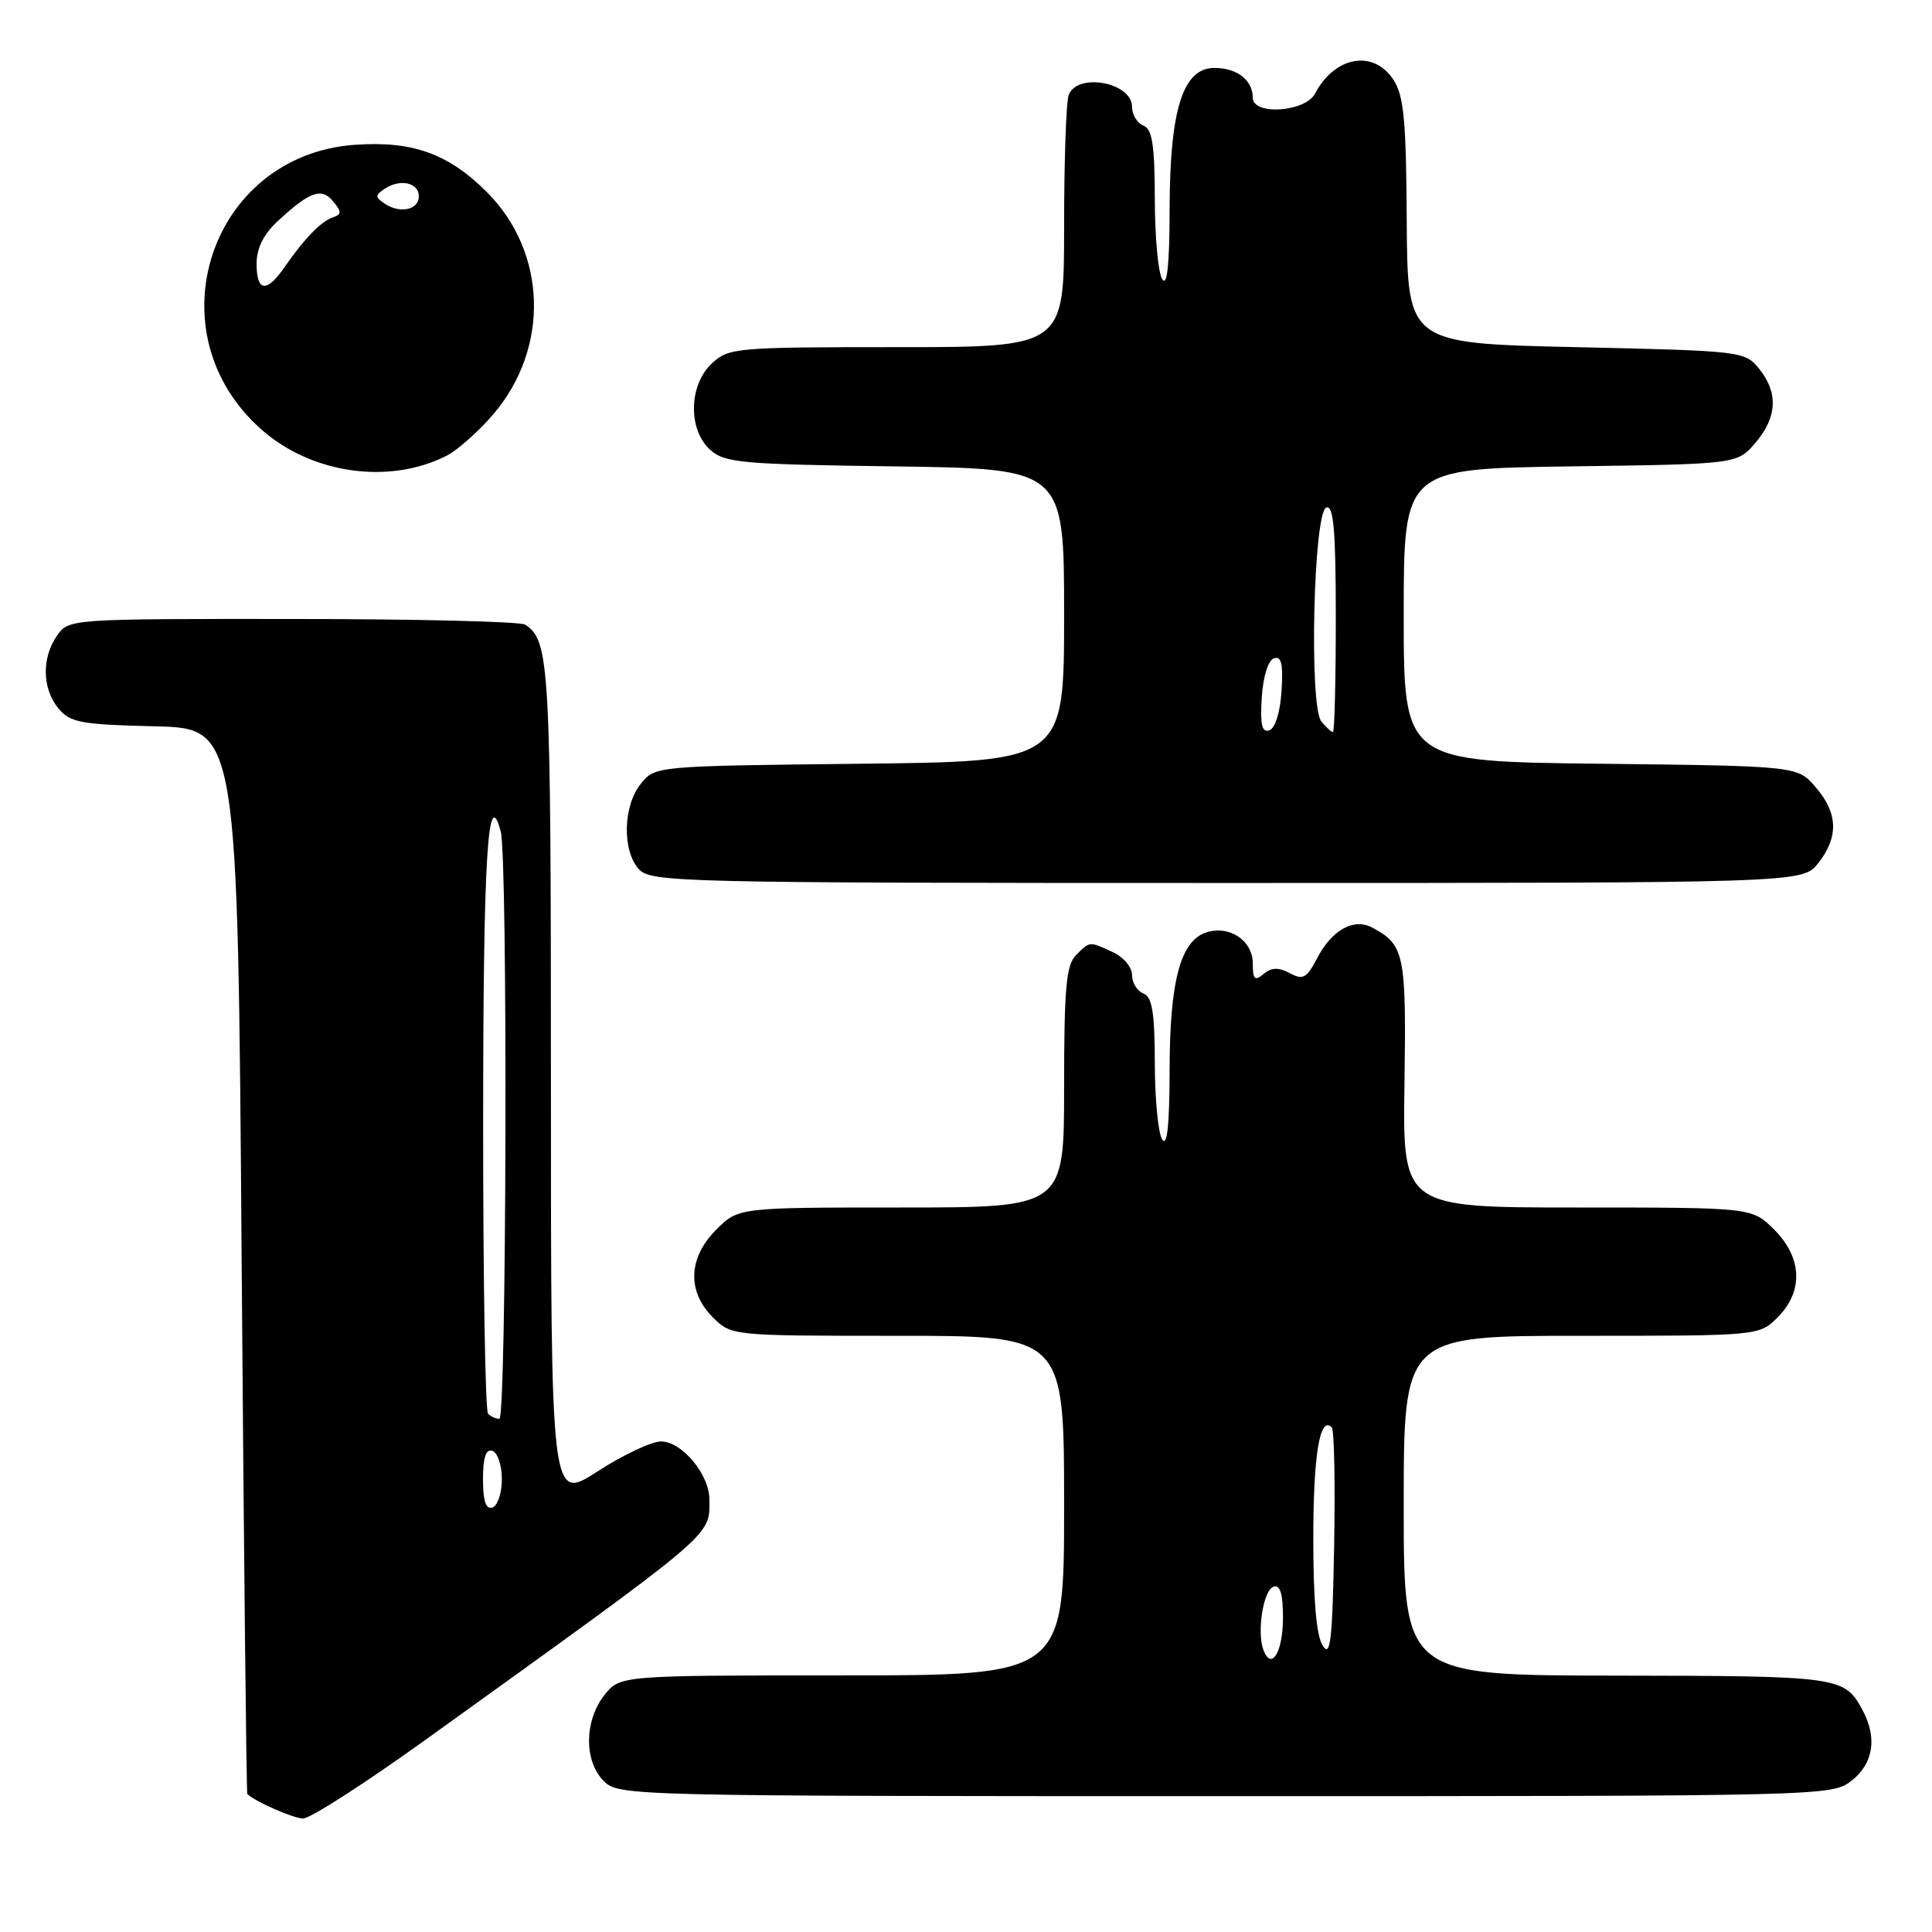 <?xml version="1.0" encoding="UTF-8" standalone="no"?>
<!DOCTYPE svg PUBLIC "-//W3C//DTD SVG 1.1//EN" "http://www.w3.org/Graphics/SVG/1.1/DTD/svg11.dtd" >
<svg xmlns="http://www.w3.org/2000/svg" xmlns:xlink="http://www.w3.org/1999/xlink" version="1.1" viewBox="0 0 256 256">
 <g >
 <path fill="currentColor"
d=" M 56.16 230.69 C 95.24 202.59 94.00 203.64 94.00 198.70 C 94.00 195.37 90.36 191.00 87.58 191.00 C 86.33 191.00 82.54 192.79 79.16 194.98 C 73.00 198.96 73.00 198.96 73.00 143.41 C 73.00 87.92 72.83 84.92 69.60 82.77 C 69.00 82.36 55.14 82.02 38.81 82.02 C 9.25 82.00 9.11 82.01 7.56 84.22 C 5.50 87.16 5.58 91.28 7.75 93.88 C 9.30 95.74 10.73 96.01 20.50 96.24 C 31.50 96.50 31.50 96.50 32.02 167.00 C 32.31 205.78 32.65 237.60 32.77 237.72 C 33.82 238.73 38.84 240.93 40.16 240.96 C 41.07 240.98 48.27 236.36 56.16 230.69 Z  M 245.37 235.93 C 248.22 233.68 248.76 230.30 246.84 226.68 C 244.41 222.14 243.91 222.07 214.25 222.03 C 186.00 222.00 186.00 222.00 186.00 199.50 C 186.00 177.00 186.00 177.00 209.55 177.00 C 233.09 177.00 233.09 177.00 235.55 174.55 C 238.99 171.10 238.81 166.65 235.08 162.92 C 232.15 160.00 232.15 160.00 209.01 160.00 C 185.86 160.00 185.86 160.00 186.10 143.56 C 186.35 126.41 186.10 125.19 181.83 122.91 C 179.37 121.59 176.44 123.24 174.48 127.05 C 173.14 129.62 172.65 129.88 170.90 128.95 C 169.41 128.15 168.49 128.18 167.44 129.05 C 166.25 130.04 166.00 129.79 166.00 127.66 C 166.00 124.64 162.93 122.57 159.87 123.54 C 156.43 124.63 155.00 129.94 154.98 141.72 C 154.97 149.05 154.66 152.02 154.00 151.00 C 153.47 150.18 153.02 145.61 153.02 140.86 C 153.00 134.11 152.67 132.09 151.50 131.64 C 150.68 131.32 150.00 130.22 150.00 129.19 C 150.00 128.16 148.86 126.80 147.45 126.16 C 144.27 124.71 144.45 124.69 142.57 126.57 C 141.27 127.87 141.00 130.92 141.00 144.07 C 141.00 160.00 141.00 160.00 119.42 160.00 C 97.85 160.00 97.85 160.00 94.92 162.92 C 91.19 166.65 91.01 171.10 94.45 174.55 C 96.91 177.00 96.91 177.00 118.95 177.00 C 141.00 177.00 141.00 177.00 141.00 199.50 C 141.00 222.00 141.00 222.00 111.57 222.00 C 82.15 222.00 82.15 222.00 80.07 224.63 C 77.41 228.03 77.37 233.37 80.00 236.00 C 81.97 237.97 83.33 238.00 162.37 238.00 C 242.15 238.00 242.75 237.99 245.37 235.93 Z  M 240.93 114.37 C 243.65 110.90 243.55 107.75 240.59 104.31 C 238.18 101.50 238.18 101.50 212.09 101.20 C 186.00 100.91 186.00 100.91 186.00 81.51 C 186.00 62.11 186.00 62.11 208.09 61.80 C 230.18 61.50 230.18 61.50 232.59 58.69 C 235.49 55.31 235.66 52.04 233.09 48.86 C 231.21 46.54 230.83 46.49 208.84 46.00 C 186.50 45.50 186.50 45.50 186.40 29.31 C 186.33 15.95 186.02 12.67 184.63 10.56 C 181.99 6.53 176.86 7.44 174.25 12.40 C 172.96 14.86 166.00 15.32 166.00 12.95 C 166.00 10.62 163.92 9.00 160.91 9.00 C 156.74 9.00 155.00 14.51 154.98 27.77 C 154.97 35.07 154.66 38.02 154.00 37.00 C 153.47 36.17 153.02 31.39 153.02 26.36 C 153.00 19.16 152.68 17.09 151.50 16.64 C 150.68 16.32 150.00 15.20 150.00 14.14 C 150.00 10.92 142.76 9.57 141.61 12.58 C 141.27 13.45 141.00 21.33 141.00 30.08 C 141.00 46.00 141.00 46.00 118.81 46.00 C 97.41 46.00 96.55 46.08 94.31 48.17 C 91.25 51.05 91.15 56.92 94.10 59.60 C 96.02 61.33 98.23 61.53 118.60 61.80 C 141.00 62.11 141.00 62.11 141.00 81.51 C 141.00 100.91 141.00 100.91 113.91 101.20 C 86.82 101.50 86.82 101.50 84.91 103.86 C 82.55 106.78 82.42 112.70 84.65 115.17 C 86.23 116.91 89.96 117.00 162.58 117.00 C 238.85 117.00 238.85 117.00 240.93 114.37 Z  M 59.15 60.40 C 60.61 59.66 63.40 57.18 65.36 54.90 C 72.86 46.13 72.50 33.45 64.52 25.46 C 59.40 20.34 54.63 18.64 46.98 19.19 C 27.76 20.59 20.08 44.10 34.67 56.94 C 41.33 62.80 51.56 64.24 59.15 60.40 Z  M 64.00 196.00 C 64.00 193.11 64.38 191.96 65.25 192.25 C 65.94 192.48 66.50 194.17 66.50 196.00 C 66.50 197.83 65.94 199.52 65.25 199.75 C 64.38 200.04 64.00 198.89 64.00 196.00 Z  M 64.67 187.33 C 64.30 186.97 64.01 169.53 64.02 148.58 C 64.03 113.58 64.63 103.74 66.35 110.17 C 67.30 113.71 67.12 188.00 66.17 188.00 C 65.71 188.00 65.03 187.70 64.67 187.33 Z  M 167.42 218.66 C 166.51 216.28 167.39 210.69 168.75 210.24 C 169.63 209.96 170.00 211.19 170.00 214.36 C 170.00 218.89 168.48 221.42 167.42 218.66 Z  M 175.25 218.03 C 174.42 216.71 174.01 211.86 174.02 203.76 C 174.03 192.67 174.89 187.55 176.47 189.14 C 176.79 189.46 176.93 196.54 176.78 204.88 C 176.55 217.48 176.29 219.70 175.25 218.03 Z  M 167.19 92.43 C 167.37 89.62 168.04 87.48 168.81 87.23 C 169.79 86.90 170.04 87.98 169.81 91.57 C 169.63 94.38 168.96 96.52 168.19 96.77 C 167.21 97.10 166.96 96.02 167.19 92.43 Z  M 175.09 95.61 C 173.44 93.62 174.04 67.82 175.75 67.25 C 176.71 66.93 177.00 70.30 177.00 81.92 C 177.00 90.21 176.83 97.00 176.62 97.00 C 176.41 97.00 175.73 96.38 175.09 95.61 Z  M 34.00 34.95 C 34.00 32.91 34.91 31.06 36.75 29.35 C 41.04 25.37 42.60 24.81 44.14 26.68 C 45.29 28.07 45.28 28.40 44.13 28.79 C 42.56 29.31 40.32 31.62 37.70 35.40 C 35.32 38.85 34.00 38.68 34.00 34.95 Z  M 51.00 27.00 C 49.67 26.11 49.67 25.89 51.00 25.00 C 53.03 23.65 55.50 24.20 55.50 26.00 C 55.50 27.80 53.03 28.35 51.00 27.00 Z "/>
</g>
</svg>